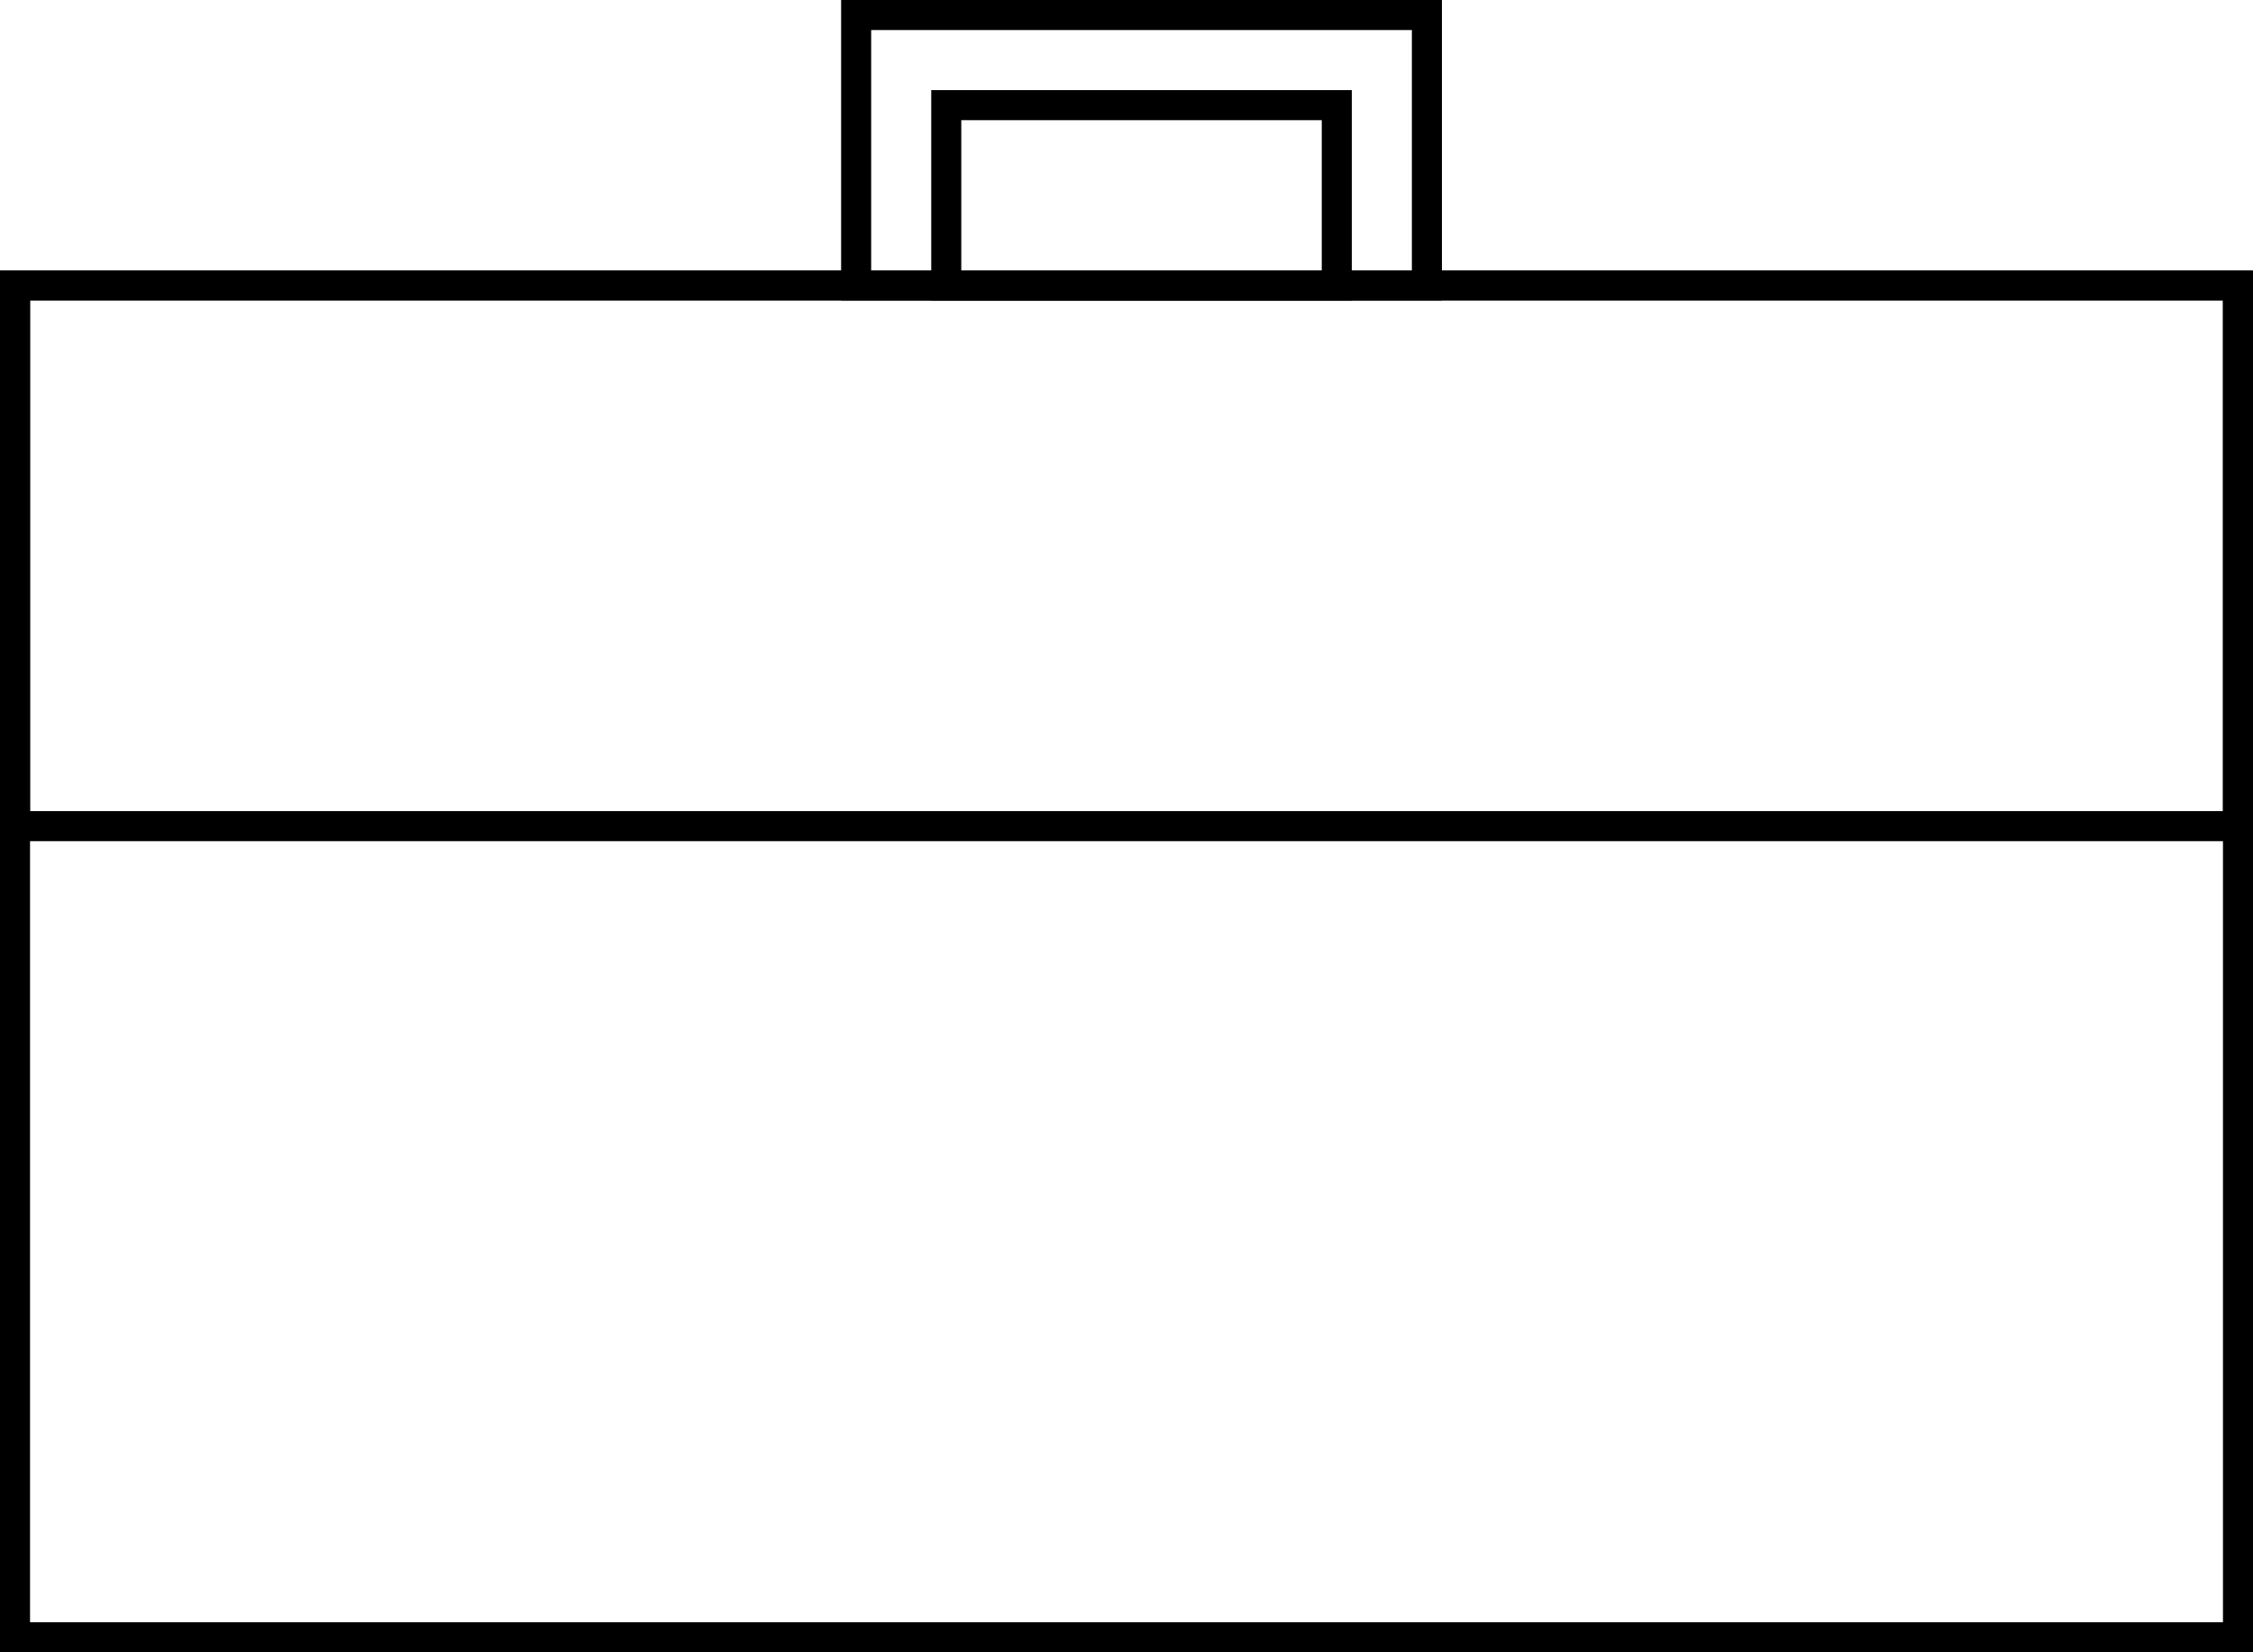 <svg width="75" height="55" viewBox="0 0 75 55" fill="none" xmlns="http://www.w3.org/2000/svg">
<rect x="0.5" y="9.5" width="74" height="45" stroke="black"/>
<rect x="0.5" y="9.5" width="74" height="18" stroke="black"/>
<rect x="31.5" y="3.5" width="13" height="6" stroke="black"/>
<rect x="28.5" y="0.5" width="19" height="9" stroke="black"/>
</svg>
